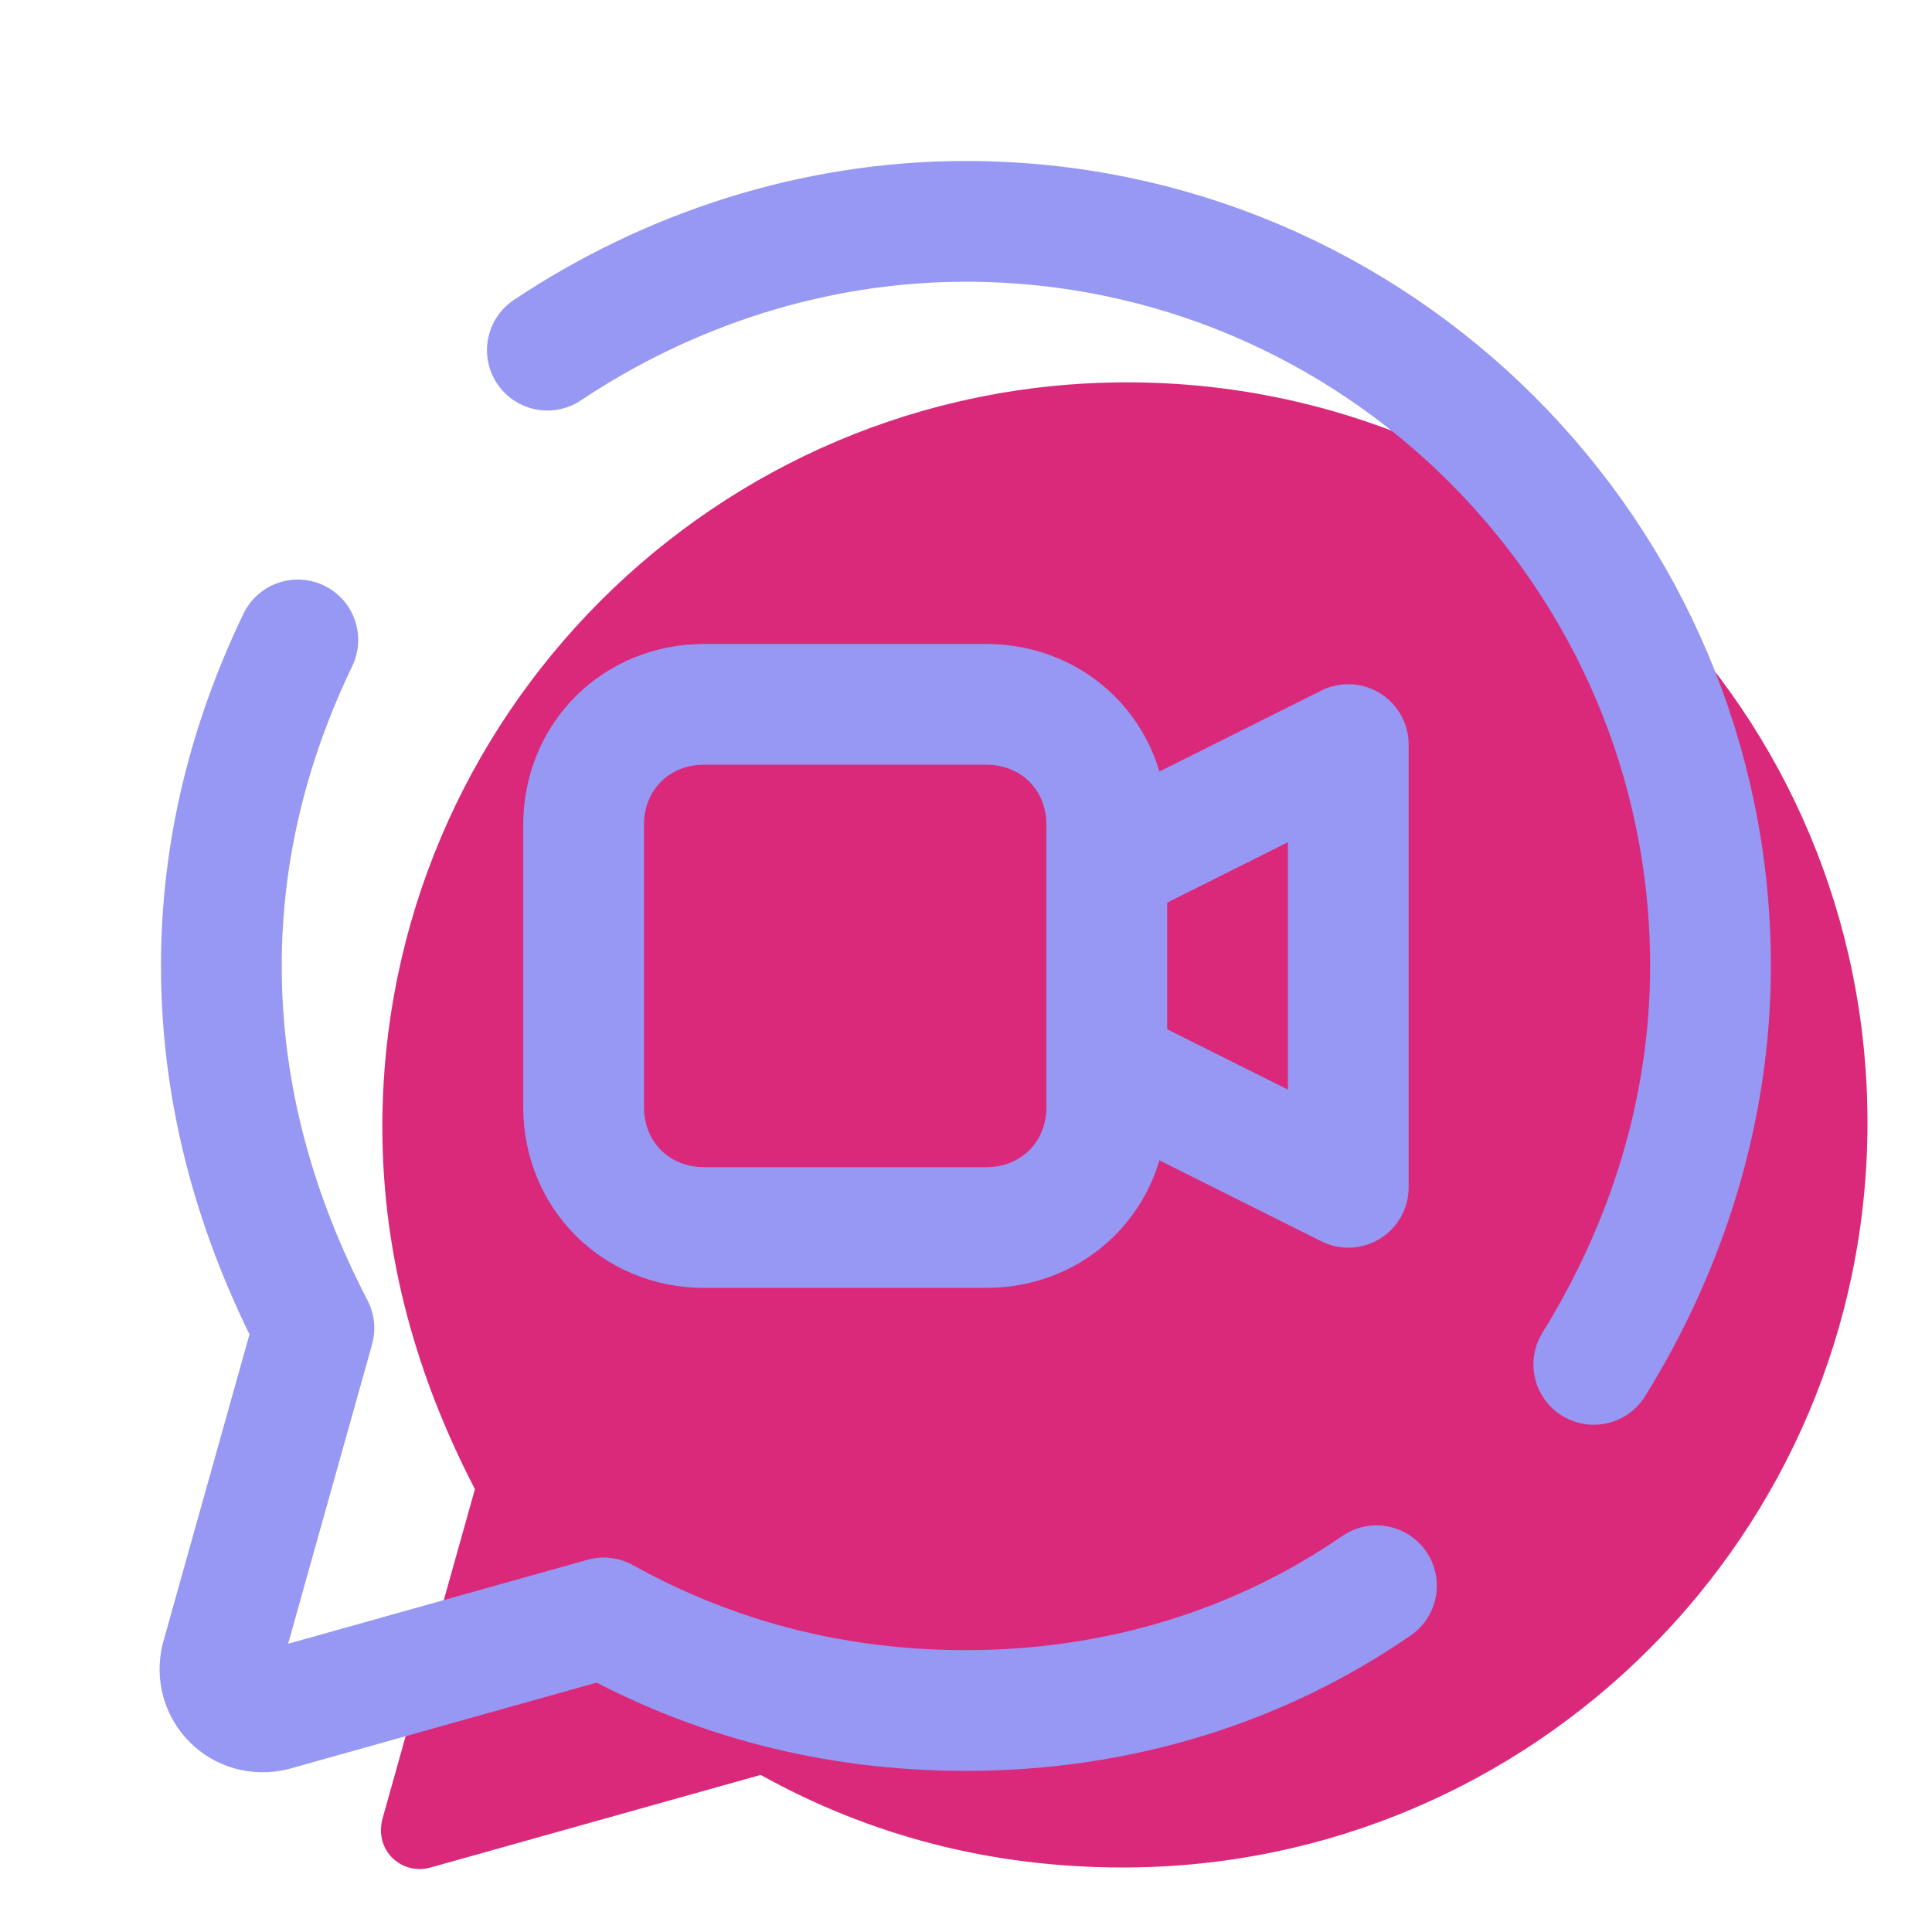 <svg xmlns="http://www.w3.org/2000/svg" x="0px" y="0px" width="100" height="100" viewBox="0,0,256,256">
<g fill="none" fill-rule="nonzero" stroke="none" stroke-width="none" stroke-linecap="none" stroke-linejoin="none" stroke-miterlimit="10" stroke-dasharray="" stroke-dashoffset="0" font-family="none" font-weight="none" font-size="none" text-anchor="none" style="mix-blend-mode: normal"><g transform="scale(5.333,5.333)"><path d="M28,9.5c-10.2,0 -18.5,8.3 -18.5,18.5c0,3.3 0.9,6.3 2.3,9l-2.3,8.2c-0.2,0.8 0.5,1.4 1.2,1.2l8.2,-2.3c2.7,1.5 5.7,2.3 9,2.3c10.2,0 18.5,-8.3 18.5,-18.5c0,-10.2 -8.2,-18.4 -18.4,-18.4z" fill="#da297a" stroke="none" stroke-width="1" stroke-linecap="butt" stroke-linejoin="miter"></path><path d="M39.6,33.9c1.8,-2.9 2.9,-6.3 2.9,-9.9c0,-10.2 -8.3,-18.5 -18.5,-18.5c-3.8,0 -7.4,1.2 -10.4,3.2" fill="none" stroke="#9698f3" stroke-width="3" stroke-linecap="round" stroke-linejoin="round"></path><path d="M7.4,15.9c-1.2,2.5 -1.9,5.2 -1.9,8.1c0,3.3 0.9,6.3 2.3,9l-2.3,8.2c-0.2,0.8 0.5,1.5 1.3,1.3l8.2,-2.3c2.7,1.5 5.7,2.3 9,2.3c3.8,0 7.3,-1.1 10.2,-3.1" fill="none" stroke="#9698f3" stroke-width="3" stroke-linecap="round" stroke-linejoin="round"></path><path d="M24.5,30.5h-7c-1.7,0 -3,-1.3 -3,-3v-7c0,-1.7 1.3,-3 3,-3h7c1.7,0 3,1.3 3,3v7c0,1.7 -1.3,3 -3,3z" fill="none" stroke="#9698f3" stroke-width="3" stroke-linecap="butt" stroke-linejoin="round"></path><path d="M27.5,26.5l6,3v-11l-6,3" fill="none" stroke="#9698f3" stroke-width="3" stroke-linecap="butt" stroke-linejoin="round"></path></g></g>
</svg>